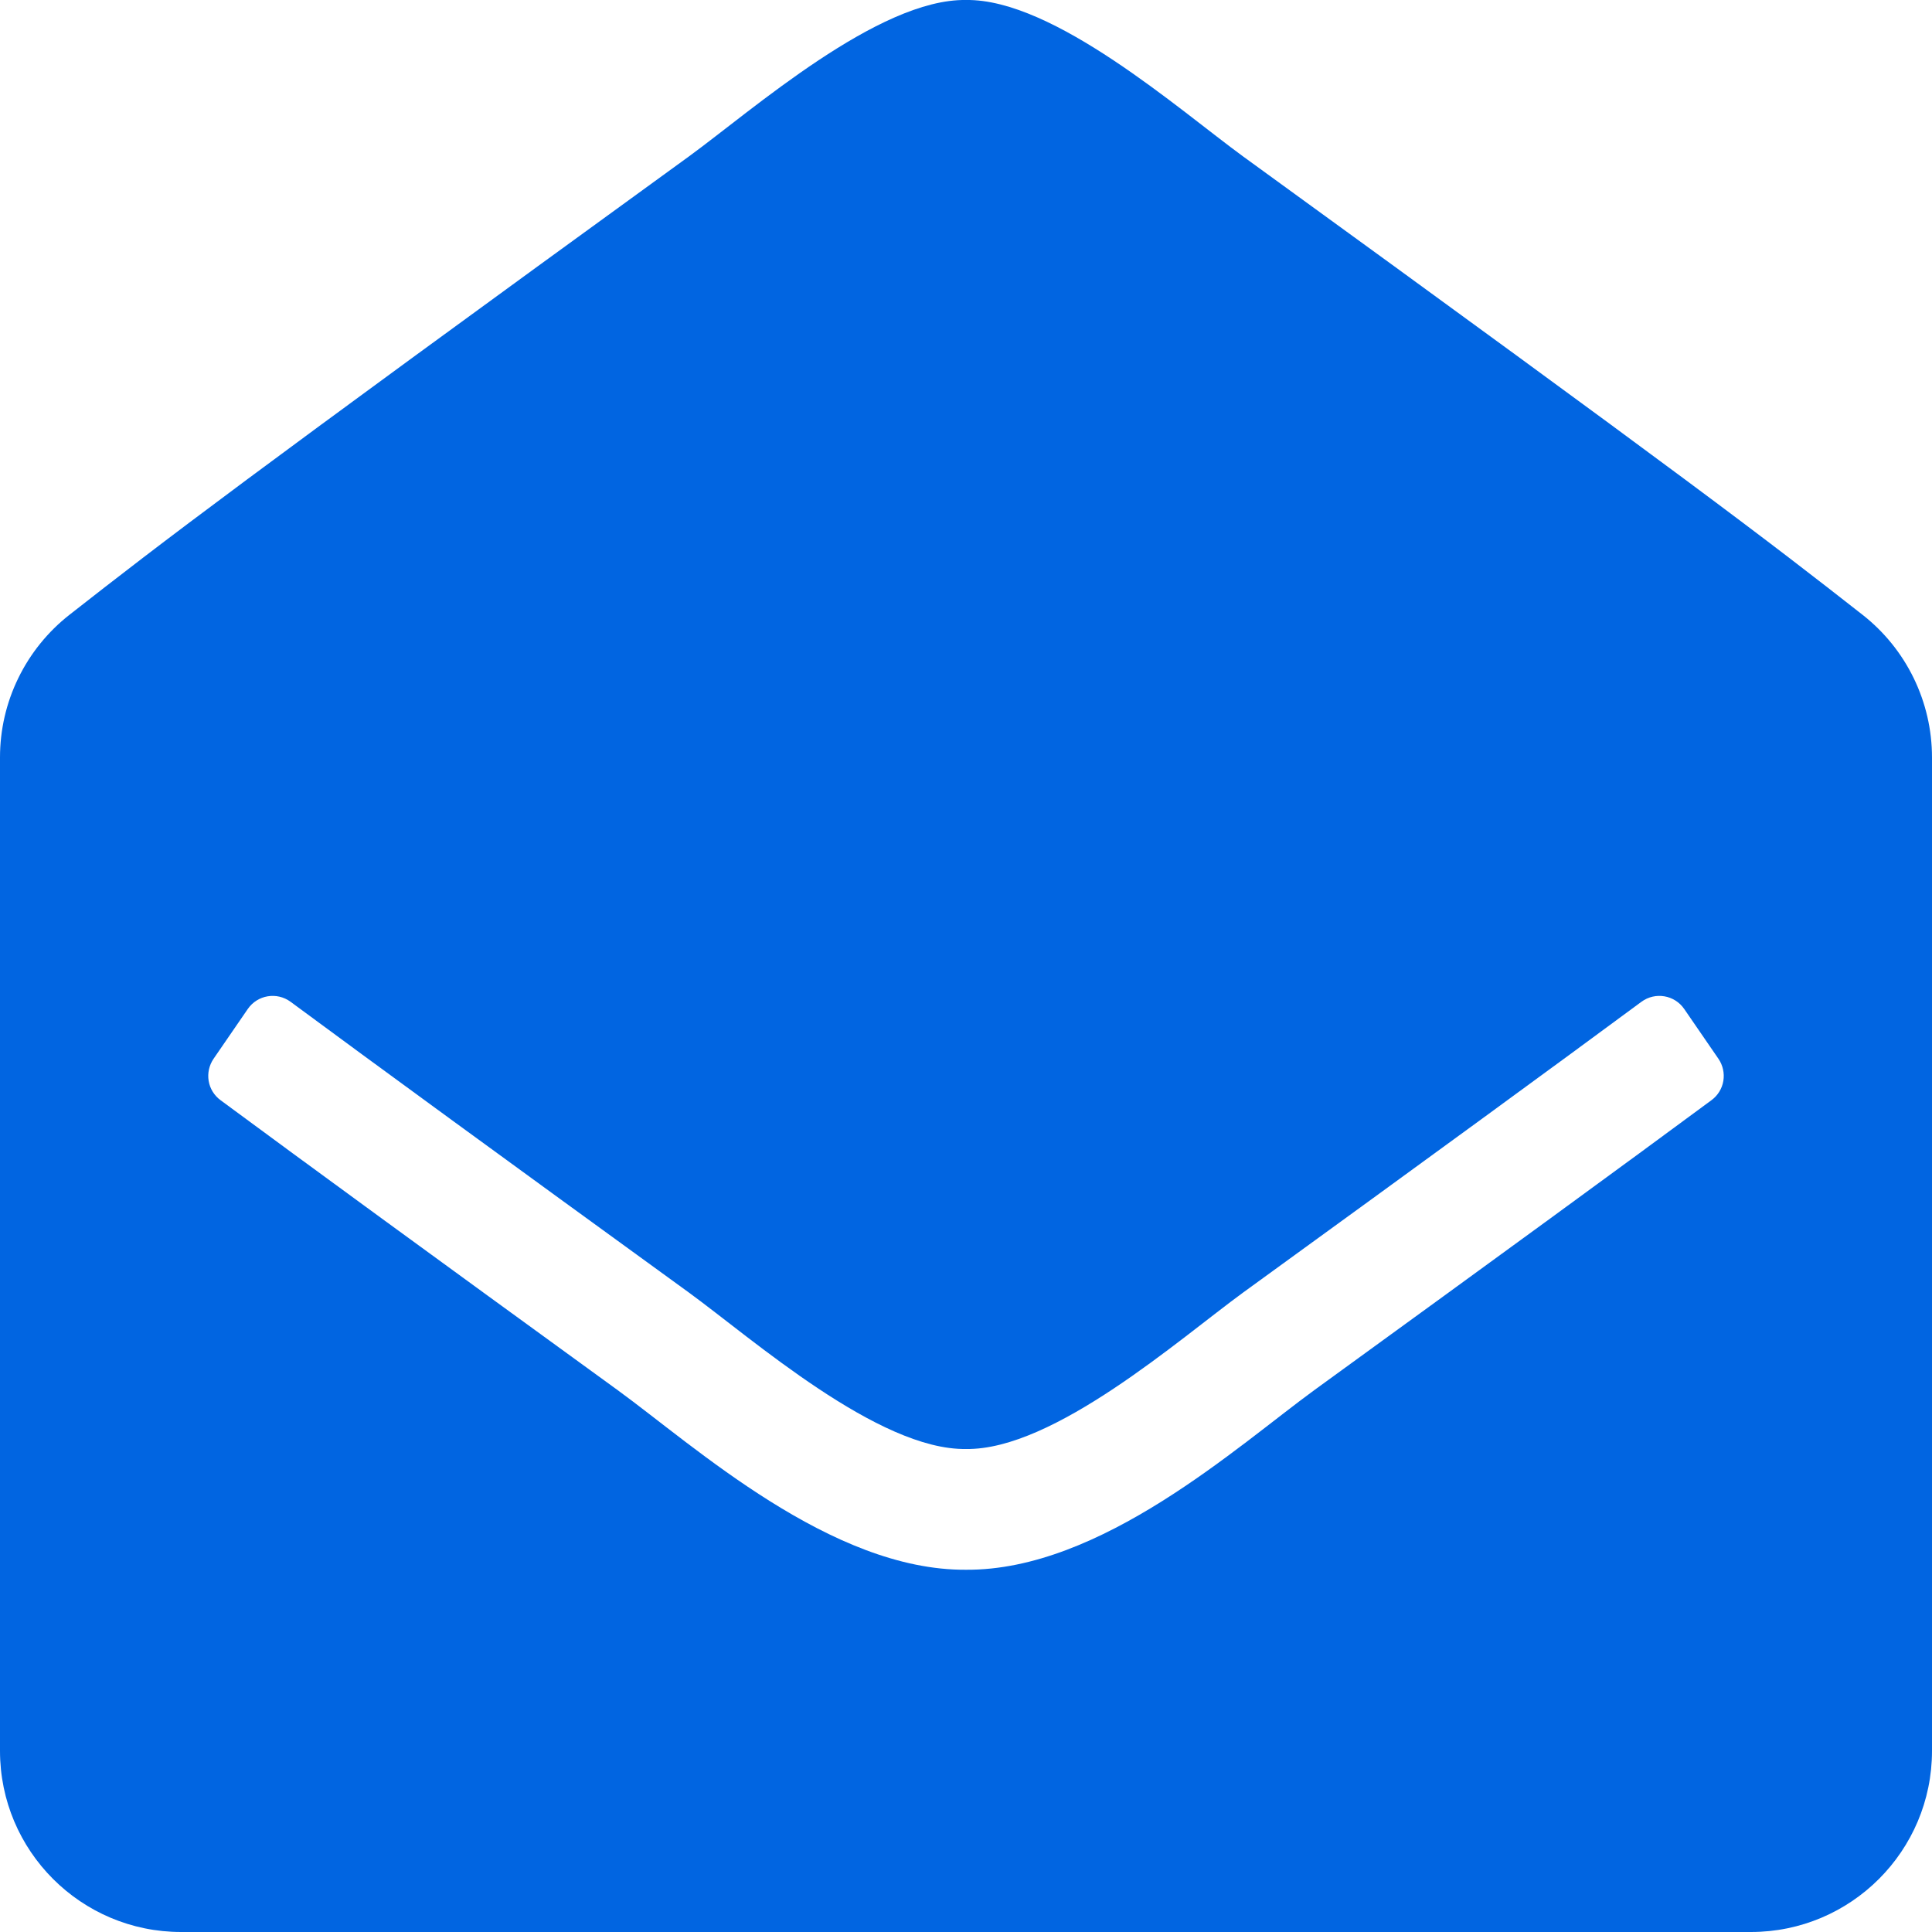 <svg width="32" height="32" viewBox="0 0 32 32" fill="none" xmlns="http://www.w3.org/2000/svg">
 <path  d= "M32 29C32 30.657 30.657 32 29 32H3C1.343 32 0 30.657 0 29V12.545C5.52634e-06 12.09 0.103 11.641 0.303 11.232C0.502 10.823 0.791 10.465 1.149 10.184C2.706 8.964 3.993 7.974 11.412 2.59C12.463 1.823 14.55 -0.022 16 0C17.45 -0.022 19.537 1.823 20.588 2.59C28.006 7.973 29.295 8.964 30.851 10.184C31.209 10.465 31.498 10.823 31.697 11.232C31.896 11.641 32 12.09 32 12.545V29ZM27.896 16.712C27.736 16.479 27.415 16.425 27.187 16.593C25.759 17.648 23.721 19.137 20.588 21.41C19.537 22.177 17.45 24.022 16 24C14.549 24.021 12.465 22.178 11.412 21.41C8.28 19.137 6.241 17.648 4.813 16.593C4.585 16.425 4.264 16.479 4.104 16.712L3.537 17.537C3.464 17.644 3.435 17.775 3.456 17.903C3.477 18.031 3.548 18.145 3.652 18.222C5.082 19.279 7.118 20.765 10.233 23.027C11.501 23.95 13.766 26.015 16 26C18.233 26.015 20.498 23.952 21.766 23.027C24.882 20.765 26.918 19.279 28.348 18.222C28.452 18.145 28.523 18.031 28.544 17.903C28.565 17.775 28.536 17.644 28.463 17.537L27.896 16.712Z" fill="#0165E1" /></svg>